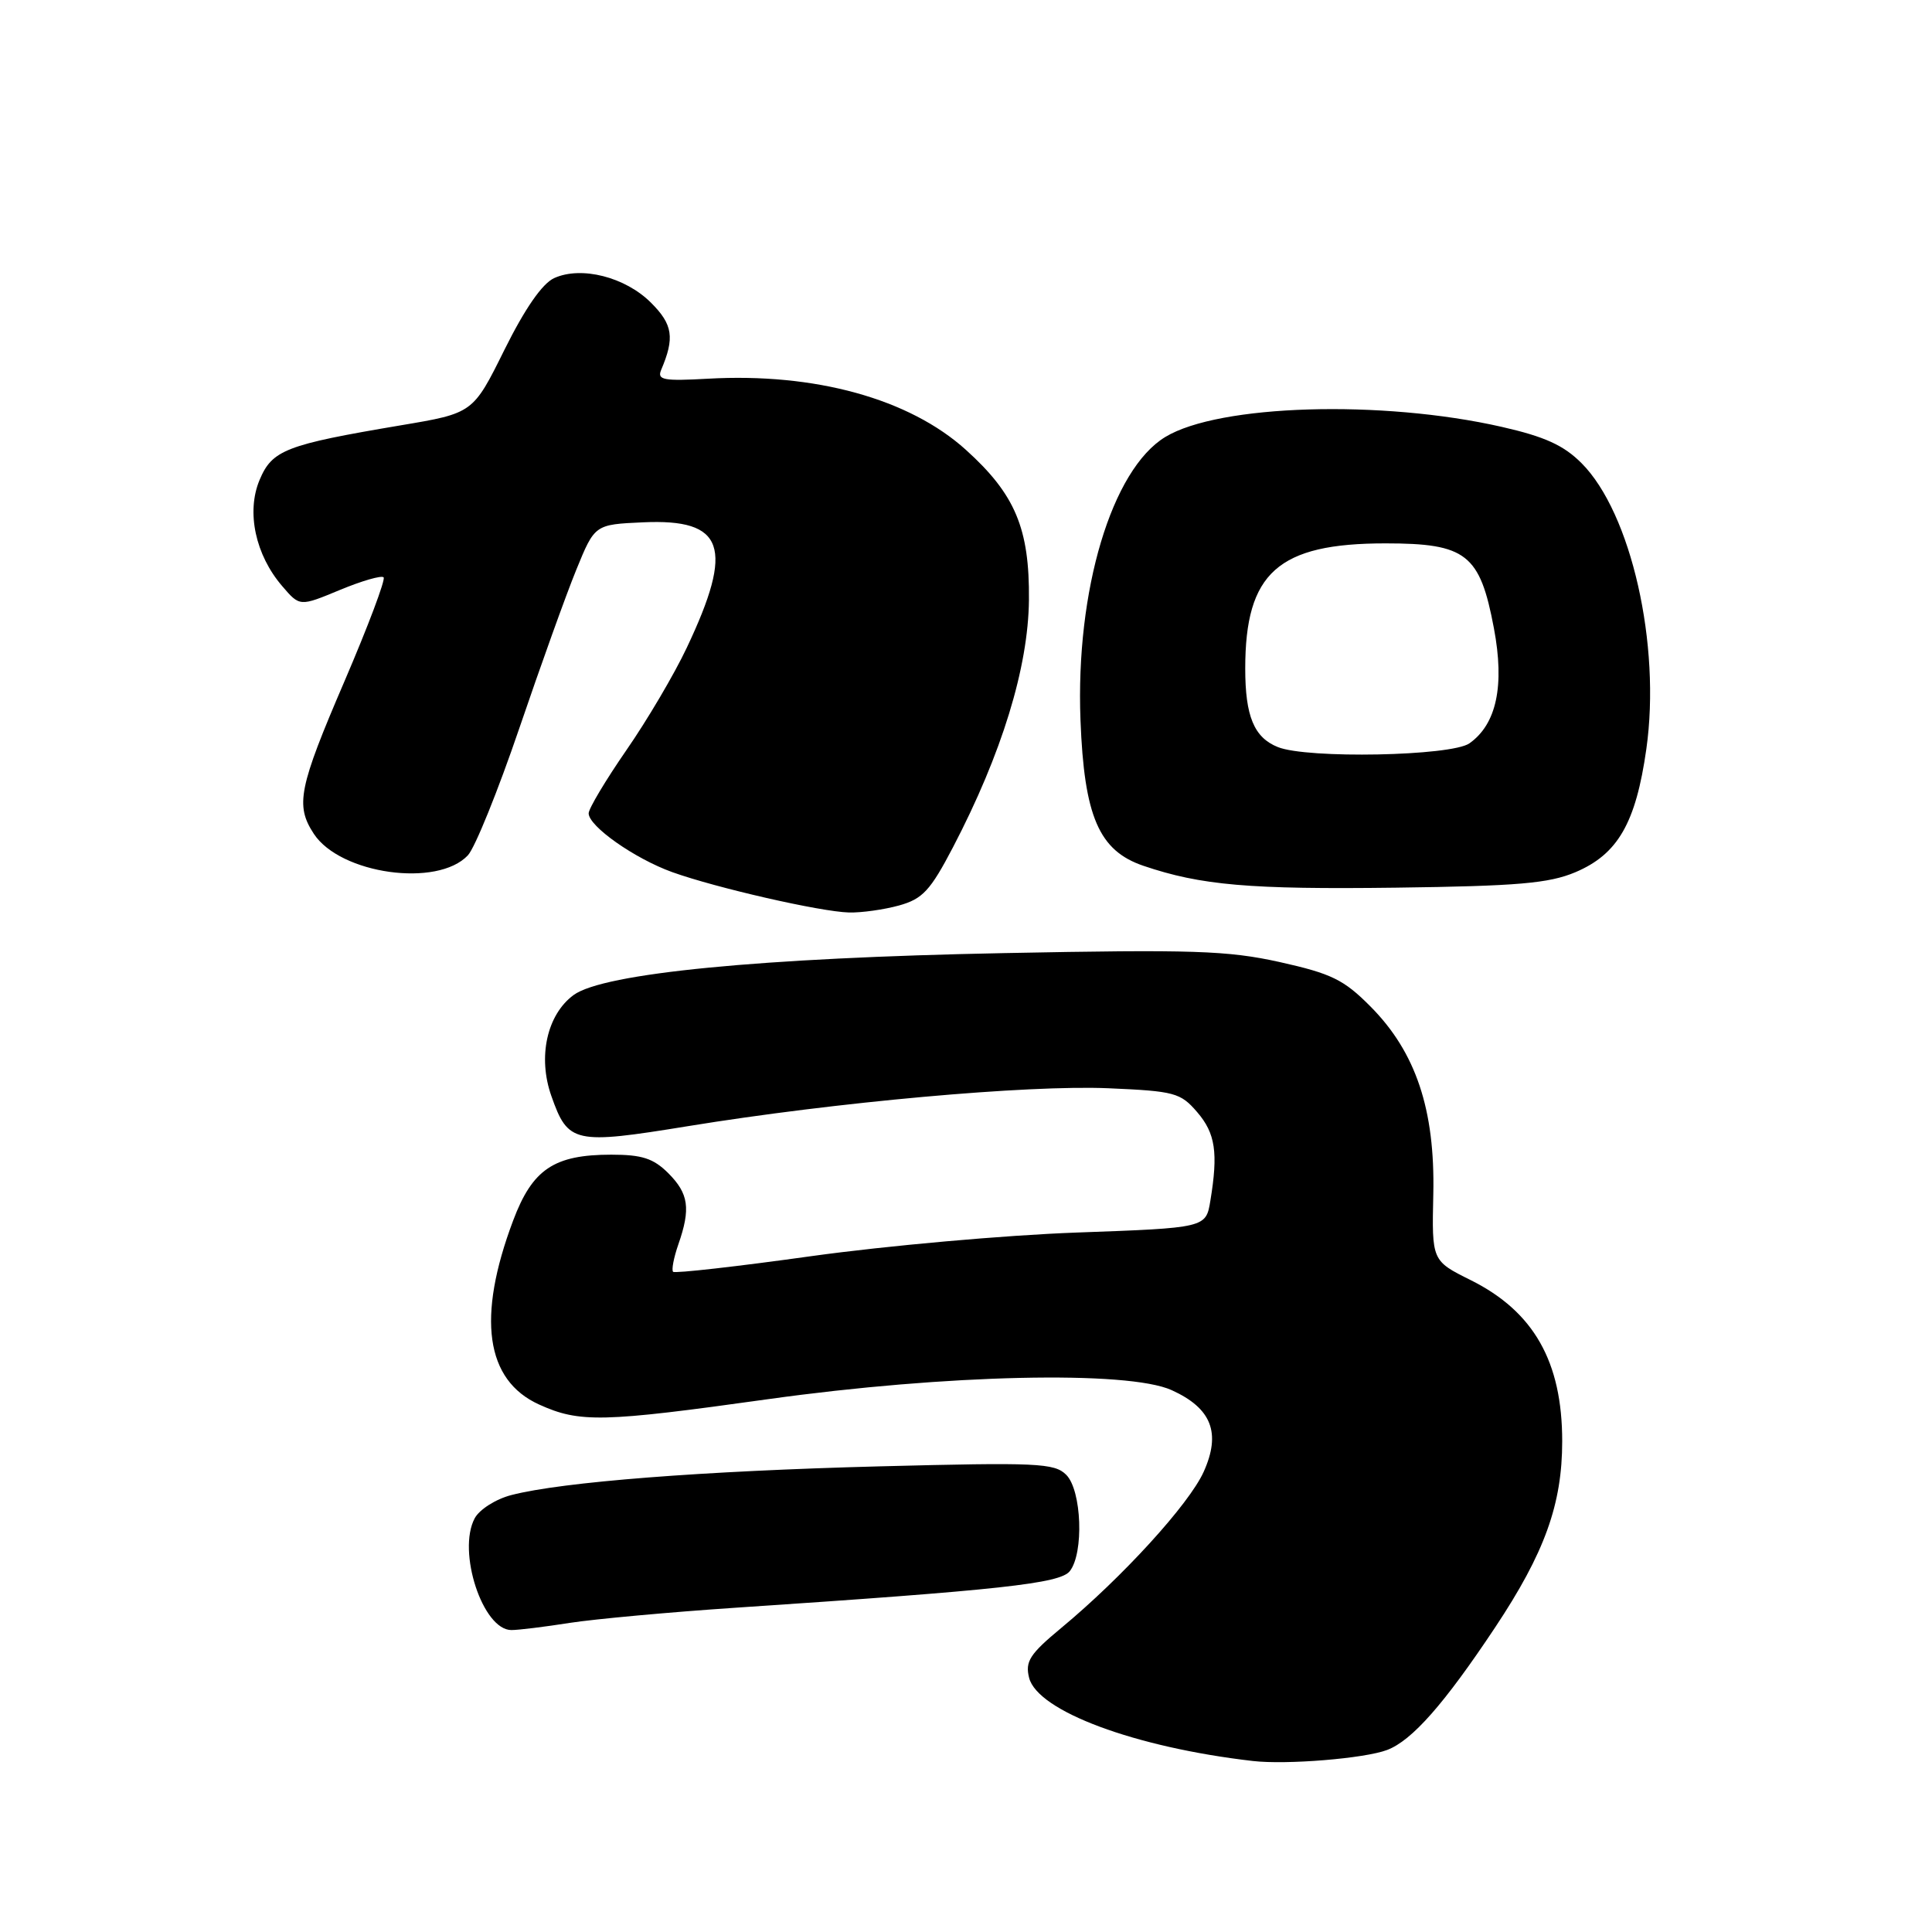 <?xml version="1.0" encoding="UTF-8" standalone="no"?>
<!DOCTYPE svg PUBLIC "-//W3C//DTD SVG 1.1//EN" "http://www.w3.org/Graphics/SVG/1.1/DTD/svg11.dtd" >
<svg xmlns="http://www.w3.org/2000/svg" xmlns:xlink="http://www.w3.org/1999/xlink" version="1.1" viewBox="0 0 256 256">
 <g >
 <path fill="currentColor"
d=" M 183.80 231.88 C 187.10 230.63 191.37 225.78 198.10 215.66 C 204.68 205.76 207.00 199.32 207.00 190.97 C 207.00 180.43 203.23 173.79 194.89 169.63 C 189.72 167.06 189.72 167.06 189.92 158.22 C 190.16 147.04 187.61 139.42 181.60 133.37 C 178.06 129.80 176.43 129.01 169.58 127.48 C 162.66 125.95 158.07 125.80 133.08 126.29 C 100.79 126.92 79.95 128.95 76.00 131.85 C 72.47 134.45 71.23 140.07 73.06 145.23 C 75.27 151.50 76.06 151.68 91.17 149.22 C 110.75 146.03 136.17 143.74 146.88 144.20 C 155.64 144.58 156.42 144.79 158.63 147.36 C 161.05 150.17 161.43 152.74 160.38 159.10 C 159.79 162.70 159.79 162.70 142.64 163.32 C 133.21 163.66 117.42 165.07 107.55 166.44 C 97.68 167.82 89.42 168.75 89.19 168.52 C 88.96 168.29 89.27 166.66 89.88 164.90 C 91.54 160.14 91.26 158.17 88.55 155.45 C 86.58 153.49 85.07 153.00 81.00 153.00 C 73.41 153.00 70.55 154.92 67.99 161.74 C 63.16 174.58 64.33 182.88 71.42 186.10 C 76.80 188.54 79.75 188.48 101.83 185.39 C 125.35 182.11 149.44 181.57 155.25 184.20 C 160.54 186.60 161.82 189.86 159.49 195.03 C 157.55 199.32 148.73 208.99 140.61 215.72 C 136.45 219.17 135.82 220.15 136.36 222.31 C 137.47 226.73 150.39 231.54 166.00 233.34 C 170.48 233.86 180.82 233.01 183.80 231.88 Z  M 75.50 215.04 C 78.80 214.53 88.70 213.62 97.50 213.03 C 132.56 210.69 140.45 209.83 141.75 208.19 C 143.64 205.81 143.34 197.48 141.28 195.42 C 139.72 193.86 137.46 193.76 116.53 194.30 C 93.07 194.91 74.48 196.36 67.77 198.10 C 65.70 198.63 63.53 200.01 62.90 201.18 C 60.55 205.58 63.97 216.01 67.77 215.99 C 68.72 215.99 72.20 215.56 75.50 215.04 Z  M 119.13 119.98 C 122.25 119.11 123.27 118.02 126.29 112.24 C 132.74 99.87 136.25 88.45 136.34 79.50 C 136.43 70.05 134.53 65.51 127.99 59.61 C 120.49 52.83 107.98 49.38 93.81 50.18 C 87.94 50.51 87.05 50.35 87.60 49.03 C 89.42 44.76 89.16 43.00 86.26 40.11 C 82.85 36.70 77.02 35.22 73.43 36.85 C 71.85 37.57 69.56 40.88 66.84 46.35 C 62.68 54.75 62.68 54.75 53.09 56.36 C 37.85 58.93 36.06 59.62 34.39 63.61 C 32.62 67.84 33.84 73.54 37.40 77.67 C 39.72 80.38 39.72 80.38 45.02 78.18 C 47.93 76.97 50.55 76.21 50.83 76.50 C 51.11 76.78 48.78 82.97 45.65 90.26 C 39.57 104.40 39.11 106.71 41.58 110.48 C 45.09 115.83 57.98 117.63 62.00 113.33 C 62.94 112.32 66.00 104.75 68.81 96.50 C 71.62 88.25 75.01 78.80 76.36 75.50 C 78.81 69.50 78.81 69.50 85.21 69.21 C 96.00 68.72 97.32 72.49 91.00 85.83 C 89.36 89.31 85.76 95.42 83.00 99.40 C 80.25 103.38 78.00 107.15 78.00 107.77 C 78.00 109.48 84.08 113.76 89.07 115.56 C 94.89 117.65 108.71 120.81 112.50 120.91 C 114.15 120.95 117.14 120.53 119.13 119.98 Z  M 208.73 115.58 C 214.37 113.20 216.76 109.06 218.15 99.24 C 220.10 85.45 216.14 67.97 209.57 61.38 C 207.20 59.00 204.70 57.86 198.98 56.56 C 183.06 52.94 161.50 53.59 154.41 57.90 C 147.31 62.21 142.51 78.24 143.17 95.42 C 143.66 108.20 145.62 112.72 151.50 114.72 C 159.12 117.31 165.59 117.87 185.00 117.62 C 201.08 117.41 205.24 117.05 208.73 115.58 Z  M 169.32 98.99 C 166.17 97.73 165.00 94.90 165.00 88.59 C 165.00 75.88 169.35 72.00 183.58 72.00 C 194.29 72.00 196.10 73.41 197.95 83.24 C 199.39 90.86 198.30 95.97 194.70 98.50 C 192.28 100.19 173.21 100.56 169.32 98.99 Z "/>
</g>
</svg>